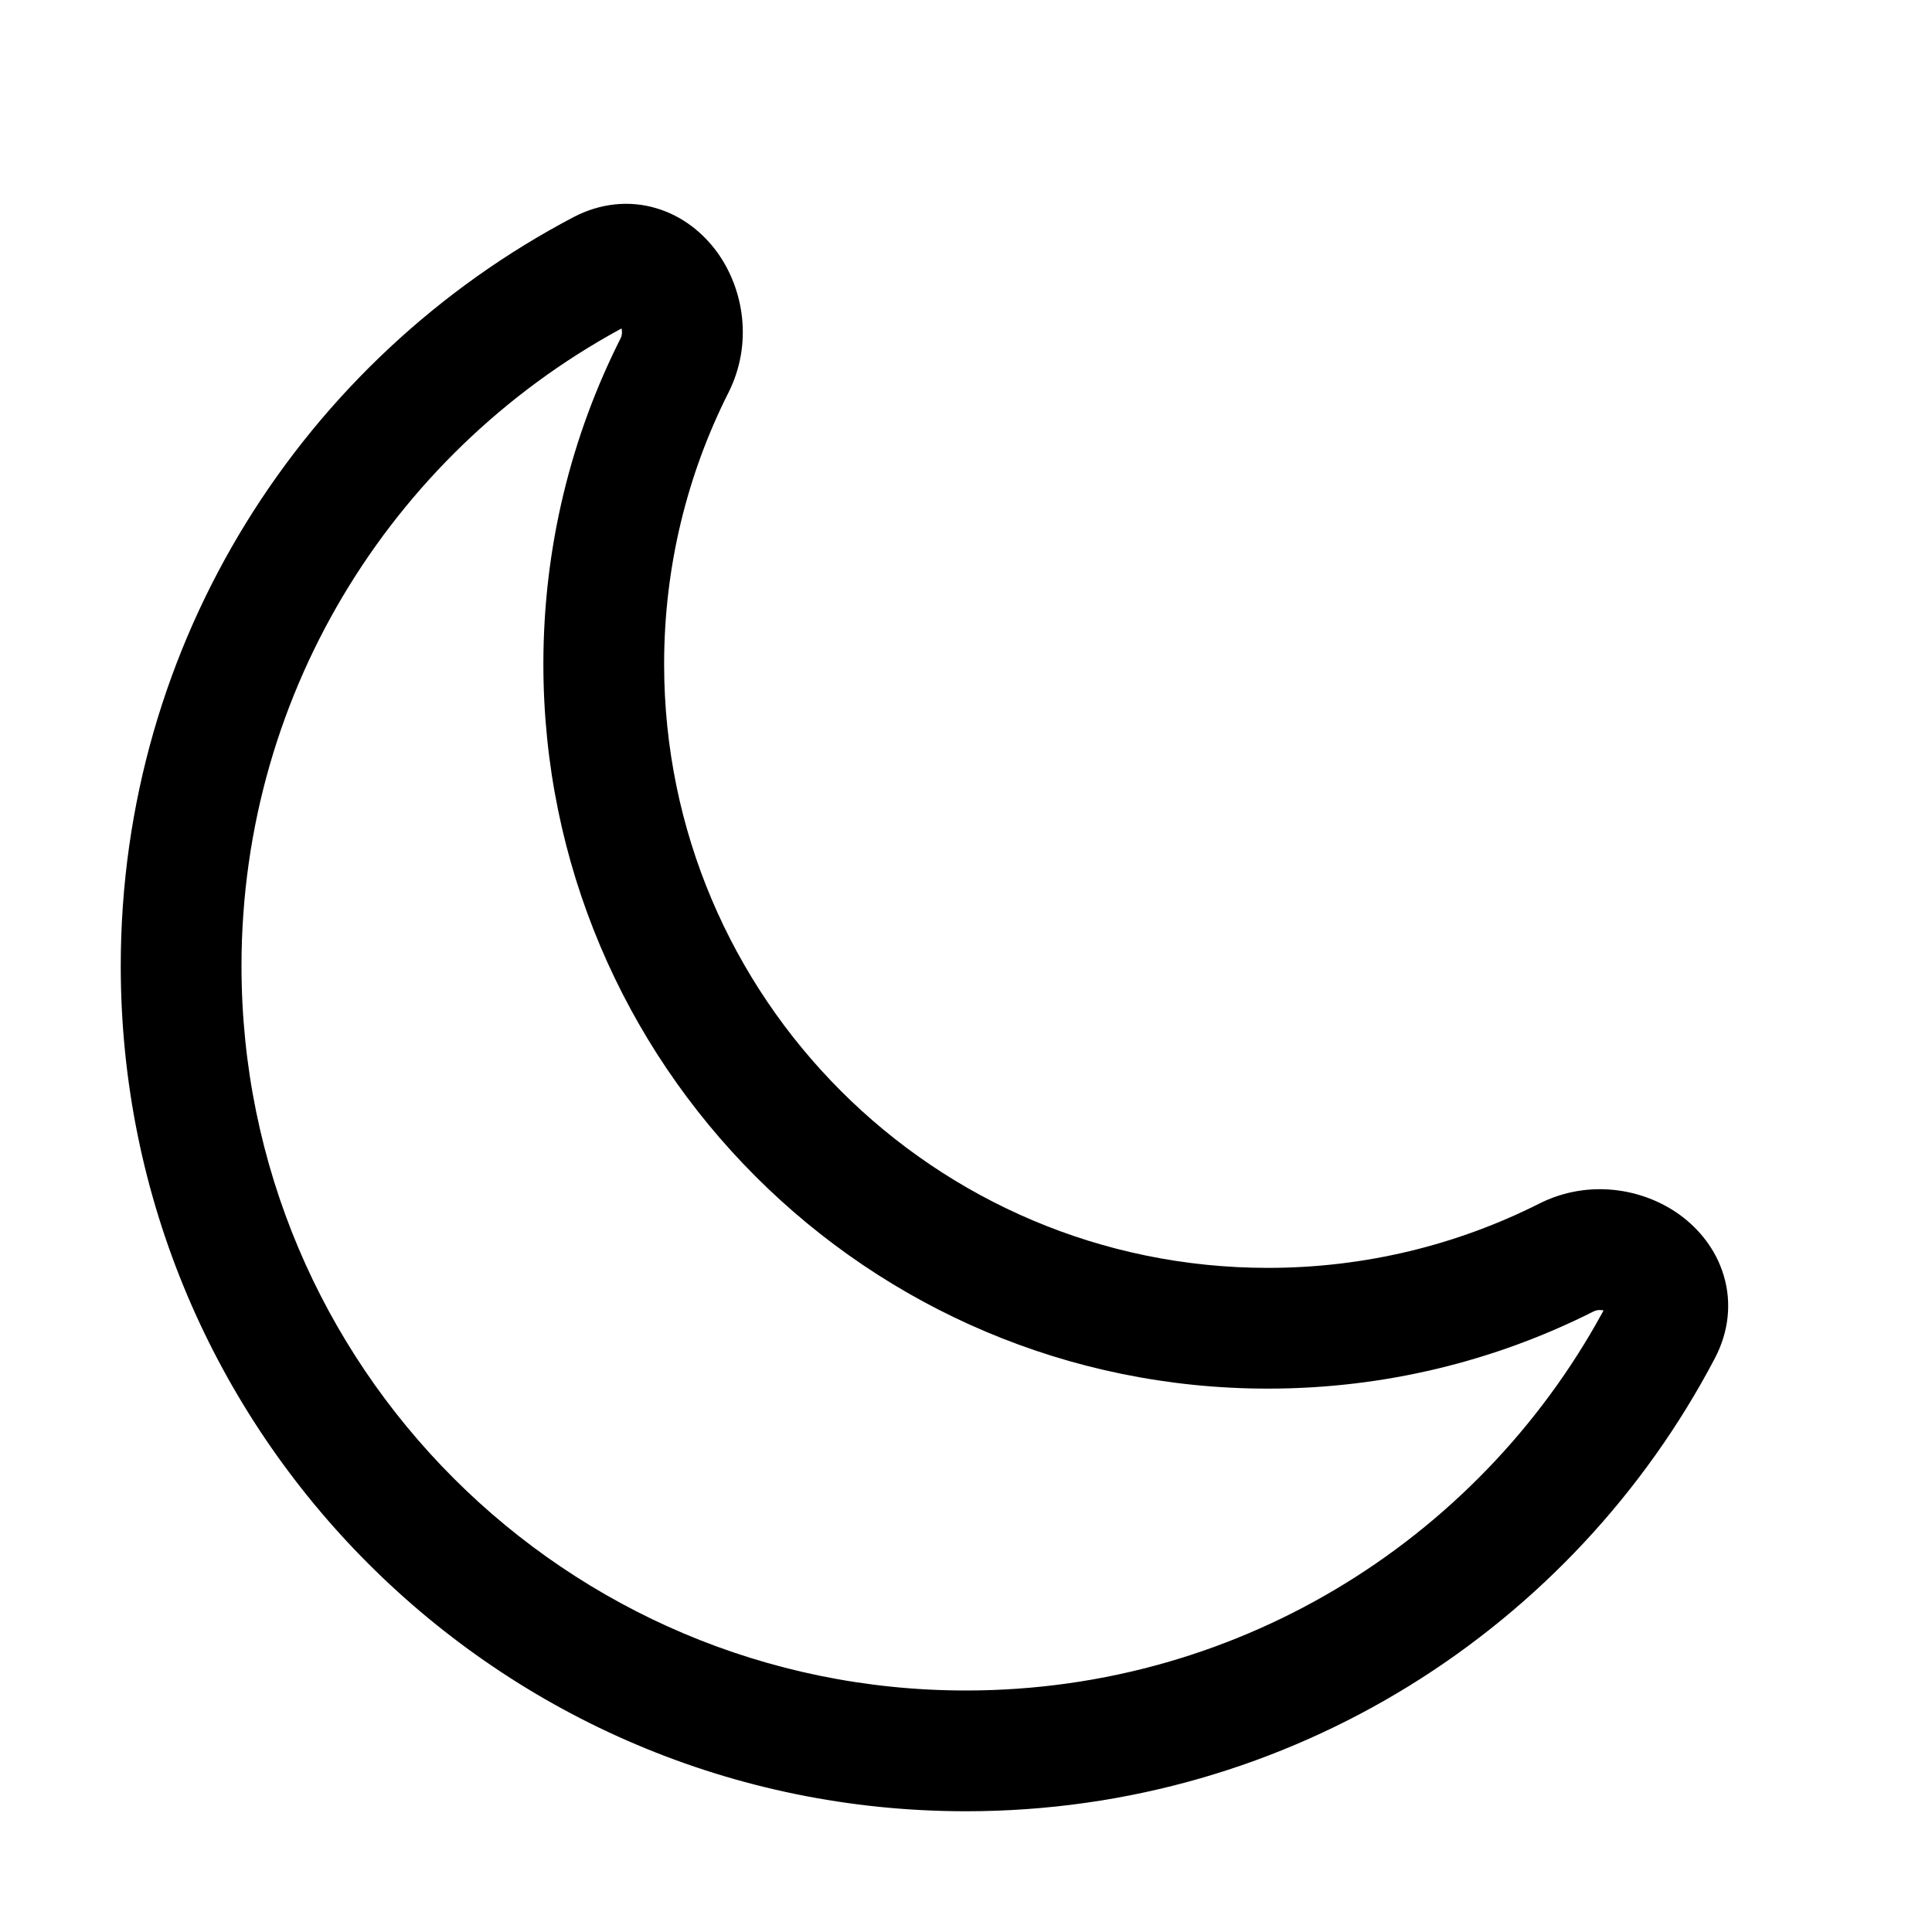 <svg width="16" height="16" viewBox="0 0 16 16" fill="none" xmlns="http://www.w3.org/2000/svg">
<path d="M12.747 9.968C12.072 10.308 11.309 10.5 10.5 10.5V11.5C11.469 11.5 12.386 11.27 13.197 10.861L12.747 9.968ZM10.5 10.5C7.739 10.5 5.5 8.261 5.5 5.5H4.5C4.5 8.814 7.186 11.5 10.5 11.5V10.5ZM5.5 5.5C5.5 4.691 5.692 3.928 6.032 3.253L5.139 2.803C4.73 3.614 4.5 4.531 4.5 5.5H5.5ZM2 8C2 5.692 3.303 3.688 5.215 2.684L4.75 1.798C2.522 2.968 1 5.306 1 8H2ZM8 14C4.686 14 2 11.314 2 8H1C1 11.866 4.134 15 8 15V14ZM13.316 10.785C12.312 12.697 10.308 14 8 14V15C10.694 15 13.031 13.478 14.201 11.25L13.316 10.785ZM6.032 3.253C6.236 2.849 6.162 2.395 5.938 2.087C5.823 1.93 5.655 1.79 5.437 1.725C5.211 1.657 4.97 1.683 4.75 1.798L5.215 2.684C5.219 2.682 5.213 2.686 5.198 2.687C5.183 2.689 5.166 2.688 5.152 2.683C5.123 2.675 5.12 2.663 5.129 2.675C5.138 2.687 5.148 2.709 5.15 2.736C5.153 2.761 5.149 2.784 5.139 2.803L6.032 3.253ZM13.197 10.861C13.216 10.851 13.239 10.847 13.264 10.85C13.291 10.852 13.313 10.862 13.325 10.871C13.337 10.88 13.325 10.877 13.317 10.848C13.312 10.834 13.311 10.817 13.312 10.802C13.314 10.787 13.318 10.781 13.316 10.785L14.201 11.25C14.317 11.03 14.343 10.789 14.275 10.563C14.21 10.345 14.07 10.177 13.913 10.062C13.605 9.838 13.151 9.764 12.747 9.968L13.197 10.861Z" fill="black"/>
</svg>
